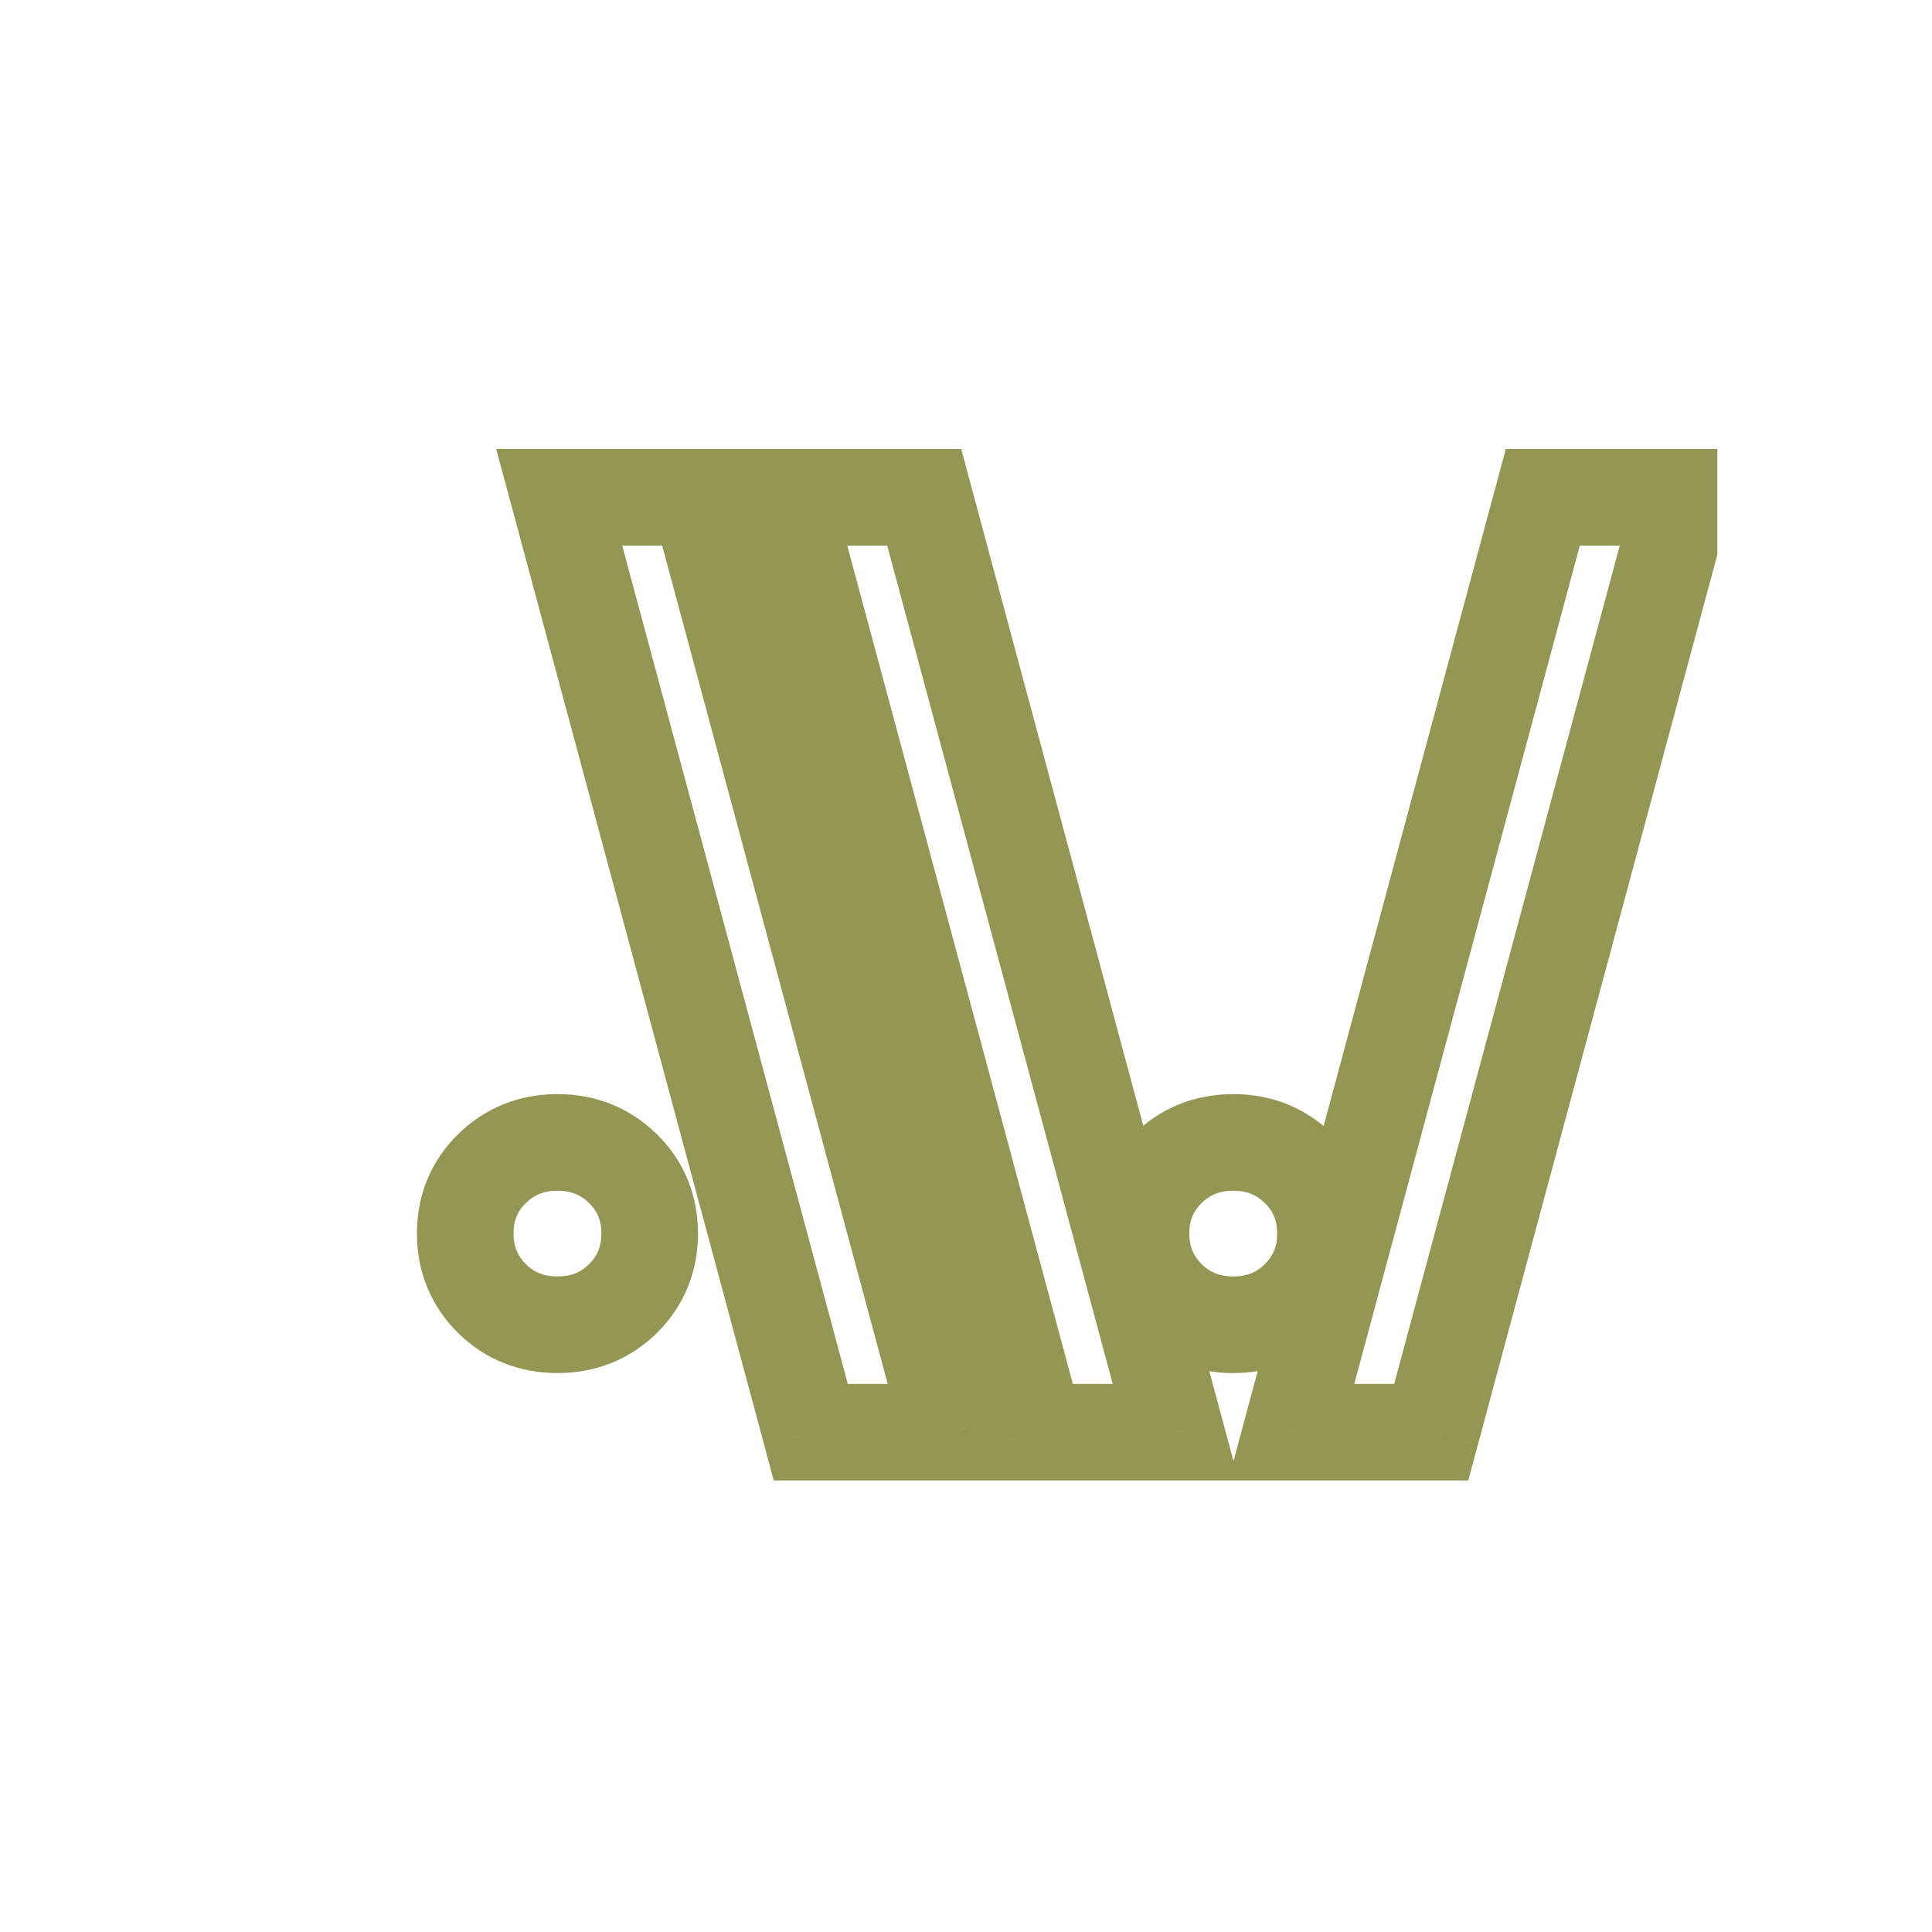 <svg width="256" height="256" viewBox="0 0 36 33" fill="none" xmlns="http://www.w3.org/2000/svg">
    <g clip-path="url(#clip0_1_150)">
        <path
            d="M9.167 22.697L8.53 23.334L8.537 23.34L9.167 22.697ZM9.167 20.275L8.537 19.633L9.167 20.275ZM11.608 20.275L12.238 19.633L11.608 20.275ZM11.608 22.697L12.238 23.34L12.245 23.334L11.608 22.697ZM10.387 22.285C10.132 22.285 9.954 22.209 9.797 22.055L8.537 23.34C9.044 23.837 9.68 24.085 10.387 24.085V22.285ZM9.803 22.061C9.642 21.9 9.569 21.726 9.569 21.486H7.769C7.769 22.197 8.027 22.831 8.53 23.334L9.803 22.061ZM9.569 21.486C9.569 21.237 9.644 21.068 9.797 20.918L8.537 19.633C8.025 20.134 7.769 20.773 7.769 21.486H9.569ZM9.797 20.918C9.954 20.764 10.132 20.687 10.387 20.687V18.887C9.68 18.887 9.044 19.136 8.537 19.633L9.797 20.918ZM10.387 20.687C10.643 20.687 10.821 20.764 10.978 20.918L12.238 19.633C11.731 19.136 11.095 18.887 10.387 18.887V20.687ZM10.978 20.918C11.131 21.068 11.206 21.237 11.206 21.486H13.006C13.006 20.773 12.75 20.134 12.238 19.633L10.978 20.918ZM11.206 21.486C11.206 21.726 11.133 21.9 10.972 22.061L12.245 23.334C12.748 22.831 13.006 22.197 13.006 21.486H11.206ZM10.978 22.055C10.821 22.209 10.643 22.285 10.387 22.285V24.085C11.095 24.085 11.731 23.837 12.238 23.34L10.978 22.055ZM15.108 25.188L14.239 25.421L14.418 26.087H15.108V25.188ZM10.42 7.766V6.866H9.246L9.551 7.999L10.42 7.766ZM13.028 7.766L13.897 7.532L13.718 6.866H13.028V7.766ZM17.715 25.188V26.087H18.889L18.584 24.954L17.715 25.188ZM15.977 24.954L11.289 7.532L9.551 7.999L14.239 25.421L15.977 24.954ZM10.42 8.666H13.028V6.866H10.42V8.666ZM12.159 7.999L16.846 25.421L18.584 24.954L13.897 7.532L12.159 7.999ZM17.715 24.288H15.108V26.087H17.715V24.288ZM19.301 25.188L18.432 25.421L18.611 26.087H19.301V25.188ZM14.613 7.766V6.866H13.439L13.744 7.999L14.613 7.766ZM17.221 7.766L18.09 7.532L17.911 6.866H17.221V7.766ZM21.908 25.188V26.087H23.082L22.777 24.954L21.908 25.188ZM20.17 24.954L15.482 7.532L13.744 7.999L18.432 25.421L20.17 24.954ZM14.613 8.666H17.221V6.866H14.613V8.666ZM16.352 7.999L21.039 25.421L22.777 24.954L18.09 7.532L16.352 7.999ZM21.908 24.288H19.301V26.087H21.908V24.288ZM21.759 22.697L21.123 23.334L21.129 23.34L21.759 22.697ZM21.759 20.275L21.129 19.633L21.759 20.275ZM24.2 20.275L24.831 19.633L24.2 20.275ZM24.2 22.697L24.831 23.34L24.837 23.334L24.2 22.697ZM22.98 22.285C22.724 22.285 22.546 22.209 22.389 22.055L21.129 23.34C21.636 23.837 22.272 24.085 22.98 24.085V22.285ZM22.395 22.061C22.234 21.9 22.161 21.726 22.161 21.486H20.361C20.361 22.197 20.619 22.831 21.123 23.334L22.395 22.061ZM22.161 21.486C22.161 21.237 22.236 21.068 22.389 20.918L21.129 19.633C20.617 20.134 20.361 20.773 20.361 21.486H22.161ZM22.389 20.918C22.546 20.764 22.724 20.687 22.98 20.687V18.887C22.272 18.887 21.636 19.136 21.129 19.633L22.389 20.918ZM22.98 20.687C23.235 20.687 23.413 20.764 23.57 20.918L24.831 19.633C24.323 19.136 23.688 18.887 22.98 18.887V20.687ZM23.57 20.918C23.723 21.068 23.798 21.237 23.798 21.486H25.598C25.598 20.773 25.342 20.134 24.831 19.633L23.57 20.918ZM23.798 21.486C23.798 21.726 23.725 21.9 23.564 22.061L24.837 23.334C25.34 22.831 25.598 22.197 25.598 21.486H23.798ZM23.57 22.055C23.413 22.209 23.235 22.285 22.98 22.285V24.085C23.688 24.085 24.323 23.837 24.831 23.34L23.57 22.055ZM31.356 7.766L32.225 7.999L32.53 6.866H31.356V7.766ZM26.668 25.188V26.087H27.358L27.538 25.421L26.668 25.188ZM24.061 25.188L23.192 24.954L22.887 26.087H24.061V25.188ZM28.748 7.766V6.866H28.059L27.879 7.532L28.748 7.766ZM30.487 7.532L25.799 24.954L27.538 25.421L32.225 7.999L30.487 7.532ZM26.668 24.288H24.061V26.087H26.668V24.288ZM24.93 25.421L29.617 7.999L27.879 7.532L23.192 24.954L24.93 25.421ZM28.748 8.666H31.356V6.866H28.748V8.666Z"
            fill="#949654" />
    </g>
    <defs>
        <clipPath id="clip0_1_150">
            <rect width="32" height="32" fill="white" />
        </clipPath>
    </defs>
</svg>